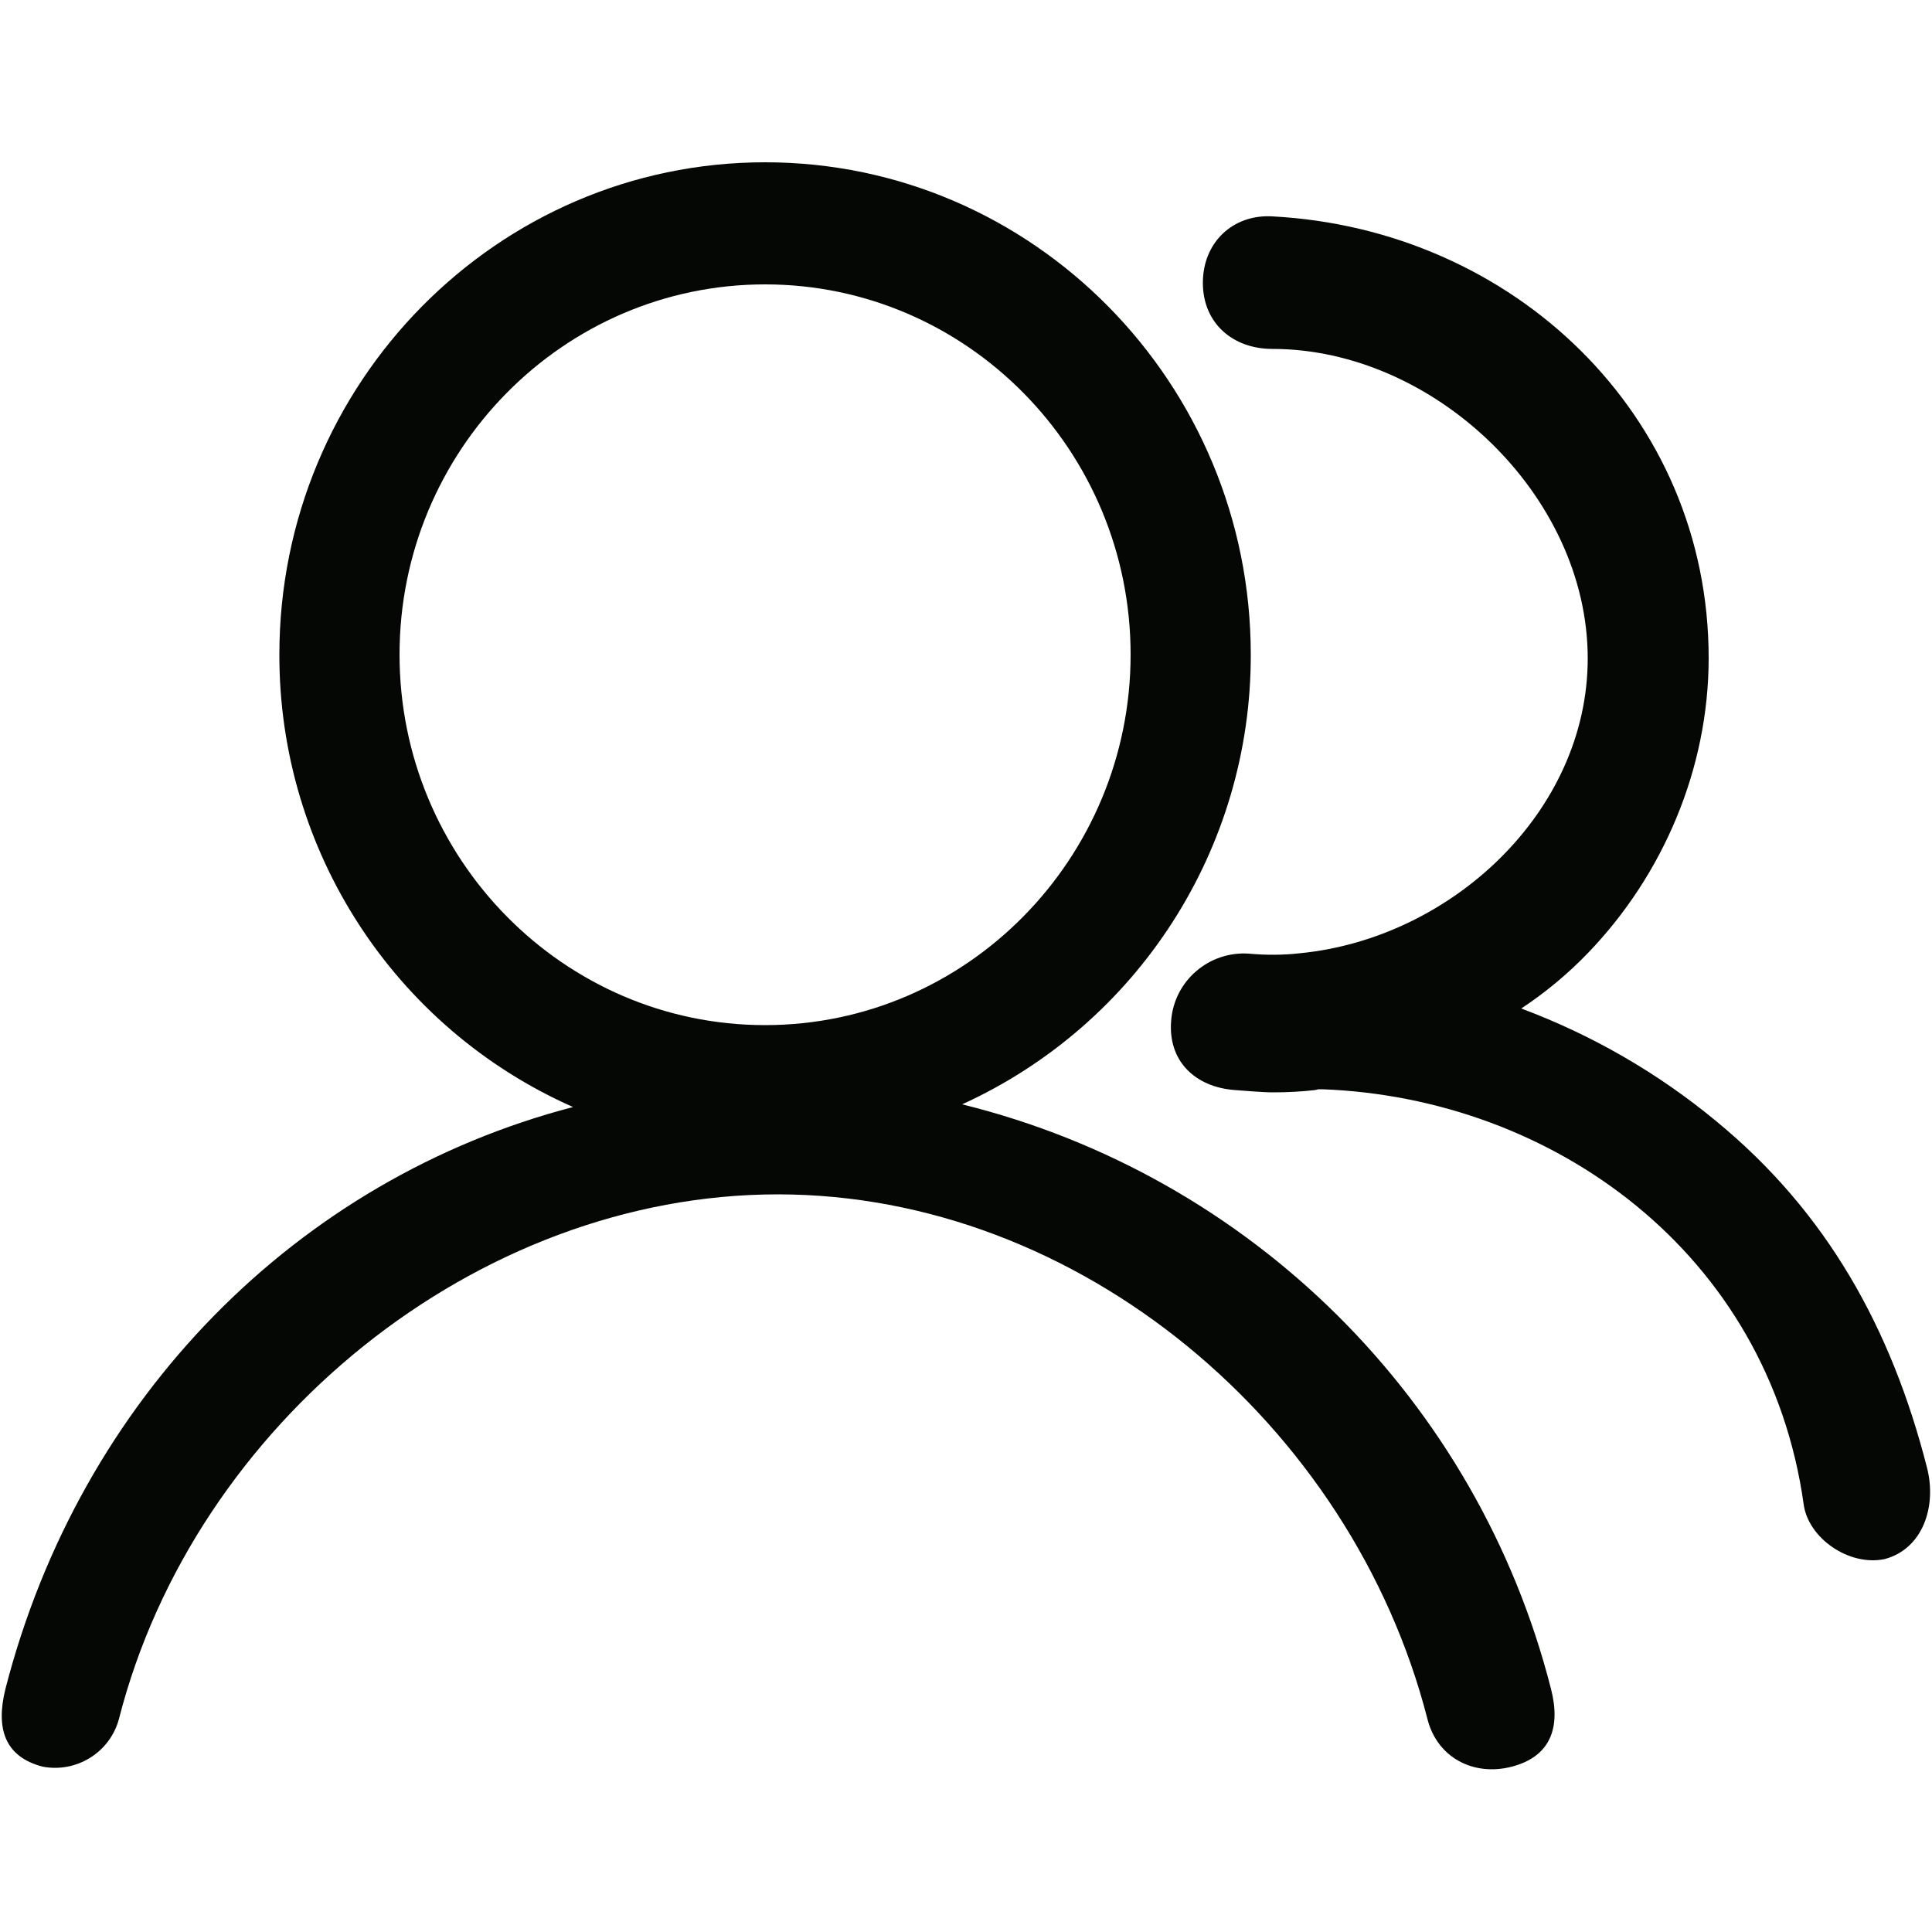 <?xml version="1.0" encoding="utf-8"?>
<!-- Generator: Adobe Illustrator 27.8.0, SVG Export Plug-In . SVG Version: 6.00 Build 0)  -->
<svg version="1.1" id="Laag_1" xmlns="http://www.w3.org/2000/svg" xmlns:xlink="http://www.w3.org/1999/xlink" x="0px" y="0px"
	 viewBox="0 0 50 50" style="enable-background:new 0 0 50 50;" xml:space="preserve">
<style type="text/css">
	.st0{fill:#050705;}
</style>
<path class="st0" d="M39.37,26.1c1.82,0.68,3.53,1.66,5.05,2.92c2.86,2.35,4.53,5.36,5.45,8.96c0.26,1.01-0.11,2.11-1.1,2.37
	c-0.93,0.19-1.97-0.55-2.09-1.41c-0.91-6.52-6.5-10.53-12.46-10.75l-0.1,0l-0.08,0.02c-0.35,0.04-0.71,0.06-1.08,0.06
	c-0.31,0-0.71-0.04-1.01-0.06c-1.03-0.08-1.73-0.76-1.64-1.8c0.08-1.03,0.98-1.8,2.01-1.73c0,0,0,0,0,0
	c0.43,0.04,0.89,0.04,1.32-0.01c3.91-0.38,7.45-3.66,7.45-7.63c0-4.23-3.99-8.01-8.16-8.01c-1.03,0-1.8-0.67-1.8-1.71
	c0-1.04,0.77-1.78,1.8-1.72c6.23,0.33,11.29,5.13,11.29,11.43c0,2.86-1.18,5.62-3.13,7.64C40.57,25.21,39.99,25.69,39.37,26.1
	L39.37,26.1z M14.83,28.65c-4.63-2.05-7.61-6.64-7.6-11.71C7.23,9.92,12.86,4.2,19.8,4.2s12.57,5.72,12.57,12.74
	c0.01,5.01-2.91,9.56-7.47,11.64c7.48,1.85,13.34,7.67,15.24,15.13c0.26,1.01-0.02,1.75-1.01,2.01c-0.99,0.26-1.94-0.23-2.19-1.24
	c-1.96-7.63-9.02-13.57-16.81-13.57c-7.8,0-15.1,5.94-17.05,13.57c-0.23,0.87-1.1,1.41-1.98,1.24c-0.99-0.26-1.21-1-0.96-2.01
	C2.08,36.17,7.7,30.51,14.83,28.65L14.83,28.65z M19.8,7.36c-5.22,0-9.46,4.3-9.46,9.58c0,5.28,4.24,9.59,9.46,9.59
	s9.46-4.31,9.46-9.59C29.26,11.66,25.02,7.36,19.8,7.36L19.8,7.36z"/>
</svg>
